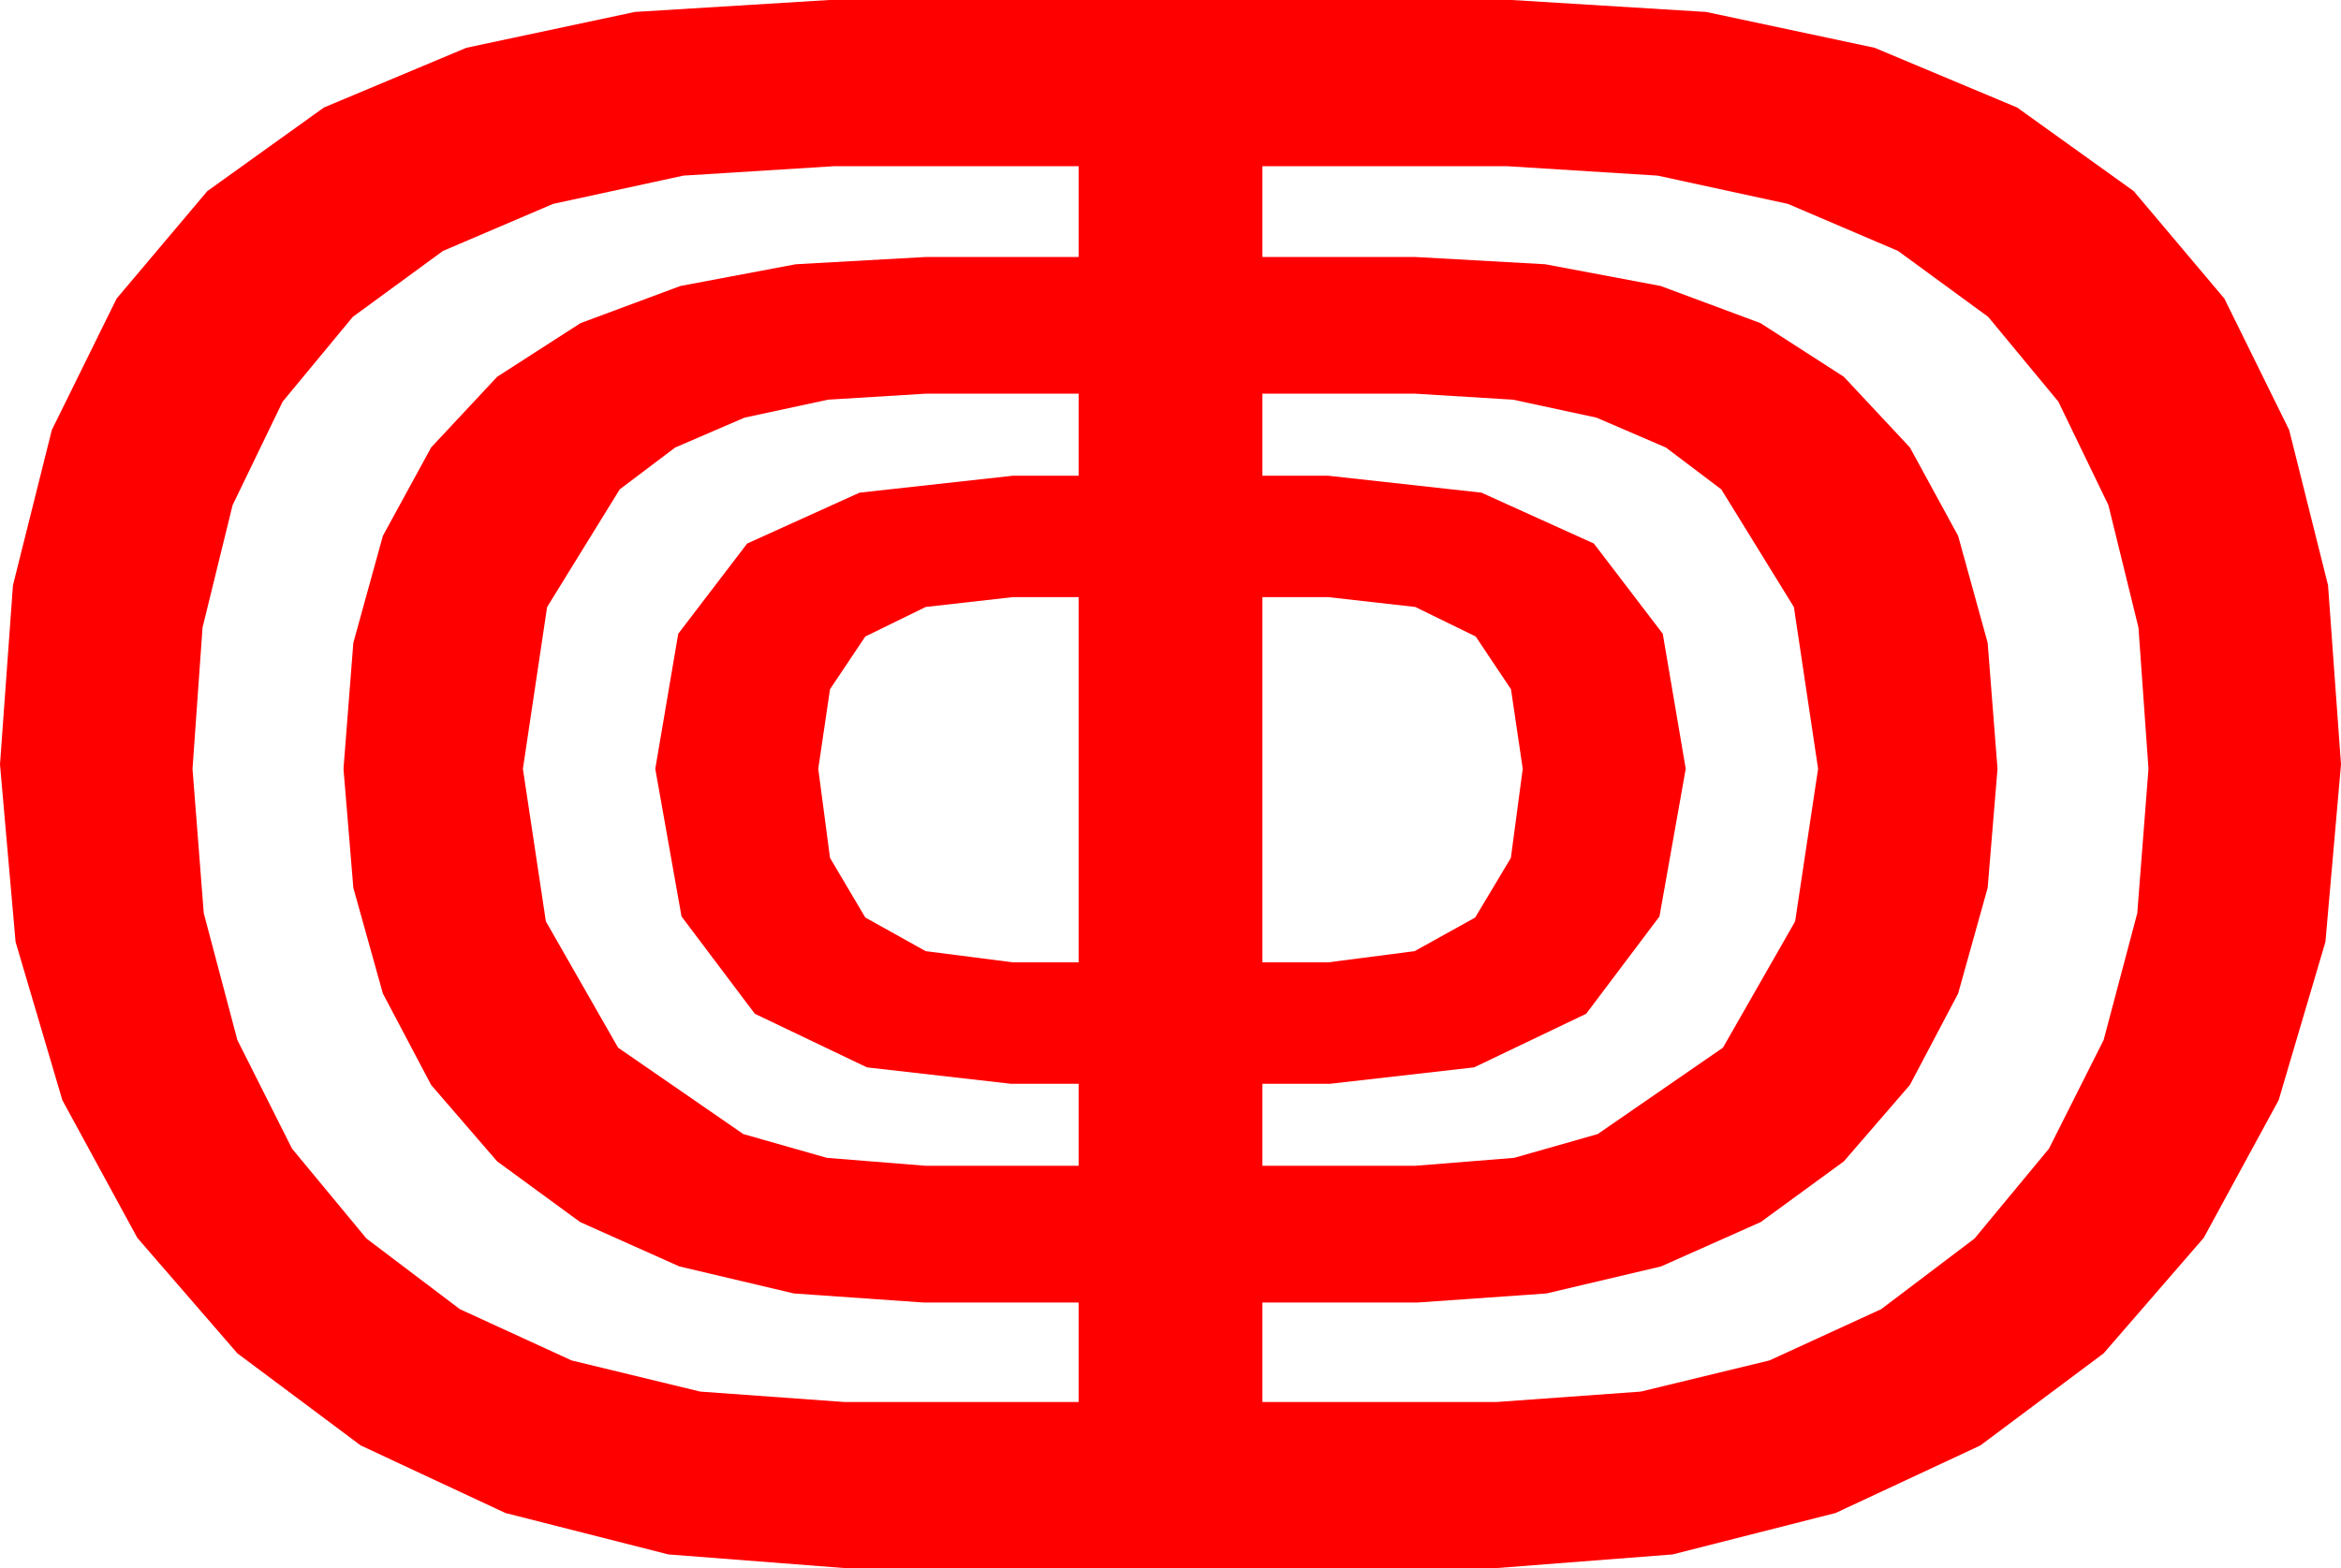 <?xml version="1.0" encoding="utf-8"?>
<!DOCTYPE svg PUBLIC "-//W3C//DTD SVG 1.1//EN" "http://www.w3.org/Graphics/SVG/1.1/DTD/svg11.dtd">
<svg width="62.695" height="42.012" xmlns="http://www.w3.org/2000/svg" xmlns:xlink="http://www.w3.org/1999/xlink" xmlns:xml="http://www.w3.org/XML/1998/namespace" version="1.1">
  <g>
    <g>
      <path style="fill:#FF0000;fill-opacity:1" d="M33.809,15.996L33.809,25.781 35.566,25.781 37.885,25.481 39.507,24.58 40.463,22.983 40.781,20.596 40.466,18.464 39.521,17.051 37.903,16.26 35.566,15.996 33.809,15.996z M27.129,15.996L24.792,16.26 23.174,17.051 22.229,18.464 21.914,20.596 22.229,22.983 23.174,24.58 24.792,25.481 27.129,25.781 28.887,25.781 28.887,15.996 27.129,15.996z M33.809,10.547L33.809,12.744 35.566,12.744 39.675,13.198 42.686,14.561 44.531,16.978 45.146,20.596 44.443,24.551 42.48,27.158 39.478,28.594 35.625,29.033 33.809,29.033 33.809,31.23 37.91,31.23 40.551,31.018 42.788,30.381 46.143,28.066 48.076,24.683 48.691,20.596 48.043,16.263 46.099,13.11 44.615,11.989 42.755,11.188 40.52,10.707 37.91,10.547 33.809,10.547z M24.785,10.547L22.175,10.707 19.94,11.188 18.081,11.989 16.597,13.11 14.652,16.263 14.004,20.596 14.619,24.683 16.553,28.066 19.907,30.381 22.145,31.018 24.785,31.23 28.887,31.23 28.887,29.033 27.07,29.033 23.218,28.594 20.215,27.158 18.252,24.551 17.549,20.596 18.164,16.978 20.01,14.561 23.02,13.198 27.129,12.744 28.887,12.744 28.887,10.547 24.785,10.547z M33.809,4.453L33.809,6.885 37.91,6.885 41.382,7.079 44.473,7.661 47.15,8.657 49.38,10.093 51.149,11.986 52.441,14.355 53.232,17.219 53.496,20.596 53.232,23.785 52.441,26.616 51.149,29.066 49.38,31.113 47.153,32.739 44.487,33.926 41.415,34.651 37.969,34.893 33.809,34.893 33.809,37.559 40.078,37.559 43.942,37.28 47.388,36.445 50.38,35.072 52.881,33.179 54.873,30.773 56.338,27.861 57.239,24.463 57.539,20.596 57.271,16.812 56.466,13.533 55.125,10.759 53.247,8.489 50.833,6.723 47.882,5.462 44.395,4.705 40.371,4.453 33.809,4.453z M22.324,4.453L18.3,4.705 14.813,5.462 11.862,6.723 9.448,8.489 7.57,10.759 6.229,13.533 5.424,16.812 5.156,20.596 5.457,24.463 6.357,27.861 7.822,30.773 9.814,33.179 12.316,35.072 15.308,36.445 18.754,37.28 22.617,37.559 28.887,37.559 28.887,34.893 24.727,34.893 21.262,34.651 18.193,33.926 15.538,32.739 13.315,31.113 11.547,29.066 10.254,26.616 9.463,23.785 9.199,20.596 9.463,17.219 10.254,14.355 11.547,11.986 13.315,10.093 15.546,8.657 18.223,7.661 21.313,7.079 24.785,6.885 28.887,6.885 28.887,4.453 22.324,4.453z M22.207,0L40.488,0 45.693,0.32 50.204,1.28 54.021,2.88 57.144,5.12 59.572,7.999 61.307,11.519 62.348,15.679 62.695,20.479 62.278,25.232 61.025,29.473 59.019,33.16 56.338,36.255 53.035,38.723 49.16,40.532 44.795,41.642 40.02,42.012 22.676,42.012 17.9,41.642 13.535,40.532 9.661,38.723 6.357,36.255 3.677,33.16 1.67,29.473 0.417,25.232 0,20.479 0.347,15.679 1.388,11.519 3.123,7.999 5.552,5.12 8.675,2.88 12.491,1.28 17.002,0.32 22.207,0z" />
    </g>
  </g>
</svg>